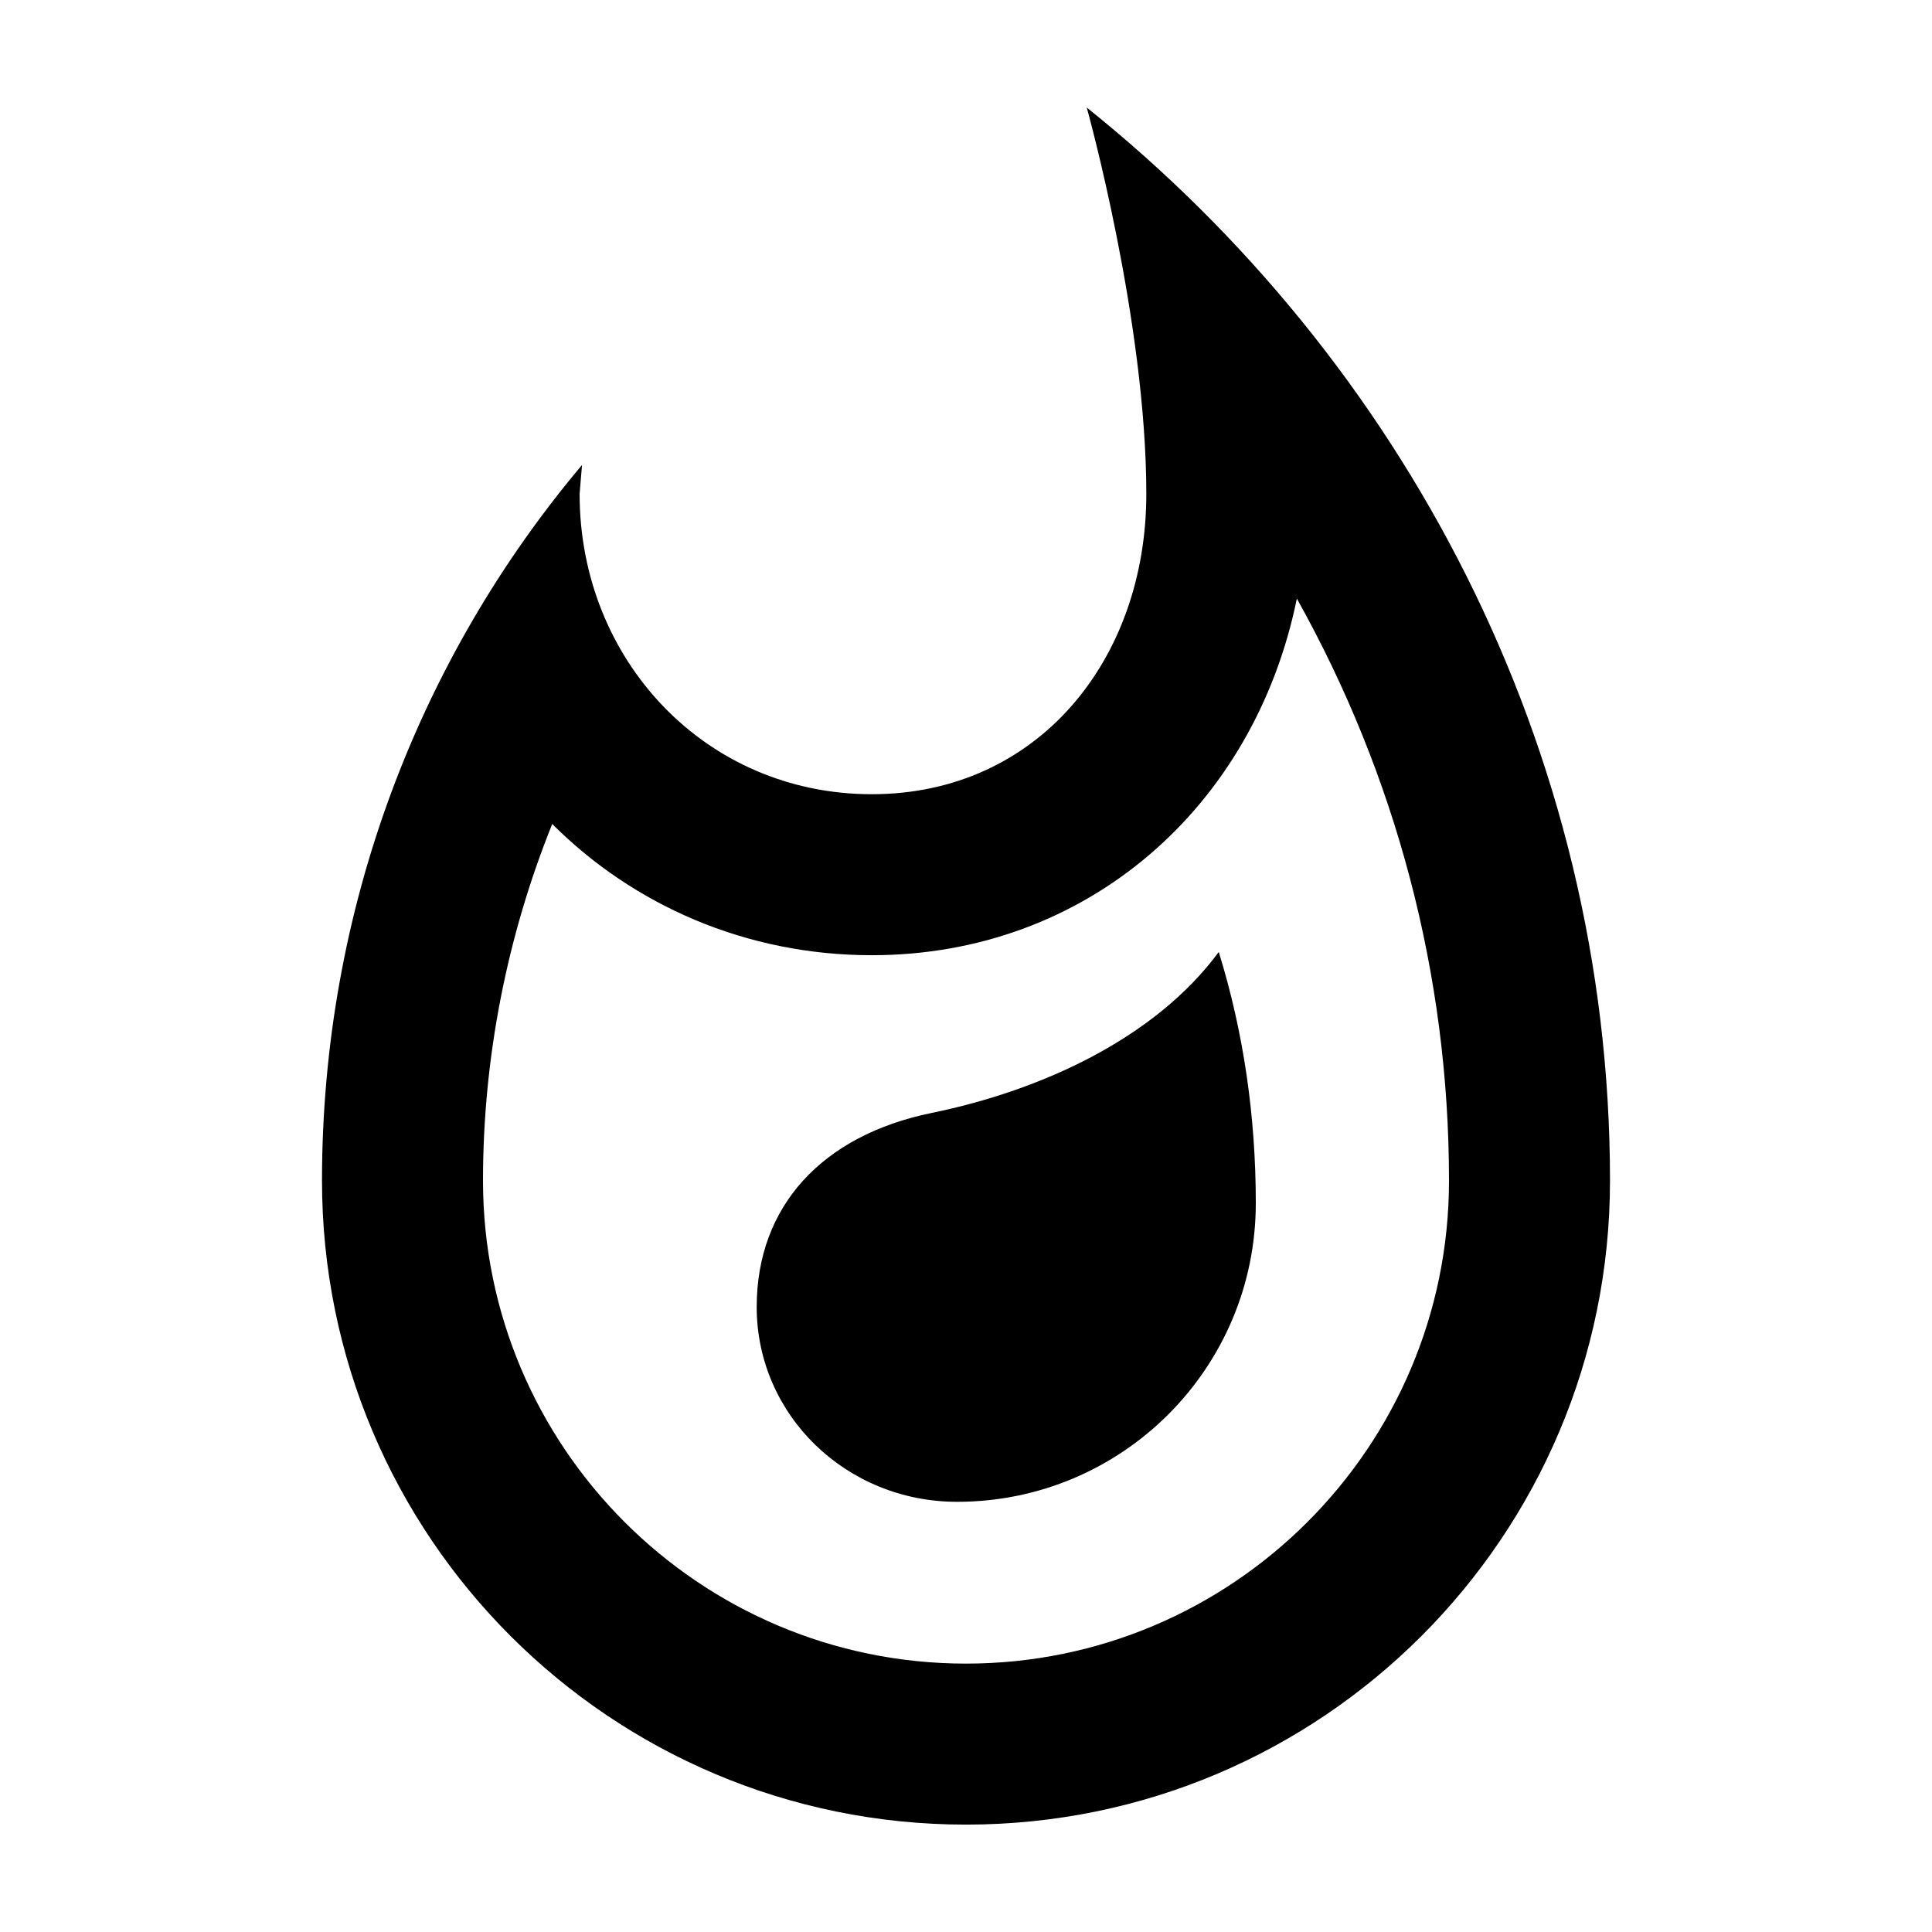 <svg width="24" height="24" viewBox="0 0 24 24"  xmlns="http://www.w3.org/2000/svg">
<path d="M11.57 13.826C10.21 14.106 9.4 14.986 9.4 16.236C9.4 17.576 10.51 18.656 11.89 18.656C13.94 18.656 15.6 16.996 15.6 14.946C15.6 13.876 15.45 12.826 15.14 11.826C14.35 12.896 12.94 13.546 11.57 13.826ZM13.5 1.336C13.5 1.336 14.24 3.986 14.24 6.136C14.24 8.196 12.89 9.866 10.83 9.866C8.76 9.866 7.2 8.196 7.2 6.136L7.23 5.776C5.21 8.176 4 11.286 4 14.666C4 19.086 7.58 22.666 12 22.666C16.42 22.666 20 19.086 20 14.666C20 9.276 17.41 4.466 13.5 1.336ZM12 20.666C8.69 20.666 6 17.976 6 14.666C6 13.136 6.3 11.626 6.86 10.236C7.87 11.246 9.27 11.866 10.83 11.866C13.49 11.866 15.58 10.036 16.11 7.436C17.34 9.636 18 12.106 18 14.666C18 17.976 15.31 20.666 12 20.666Z" />
</svg>
